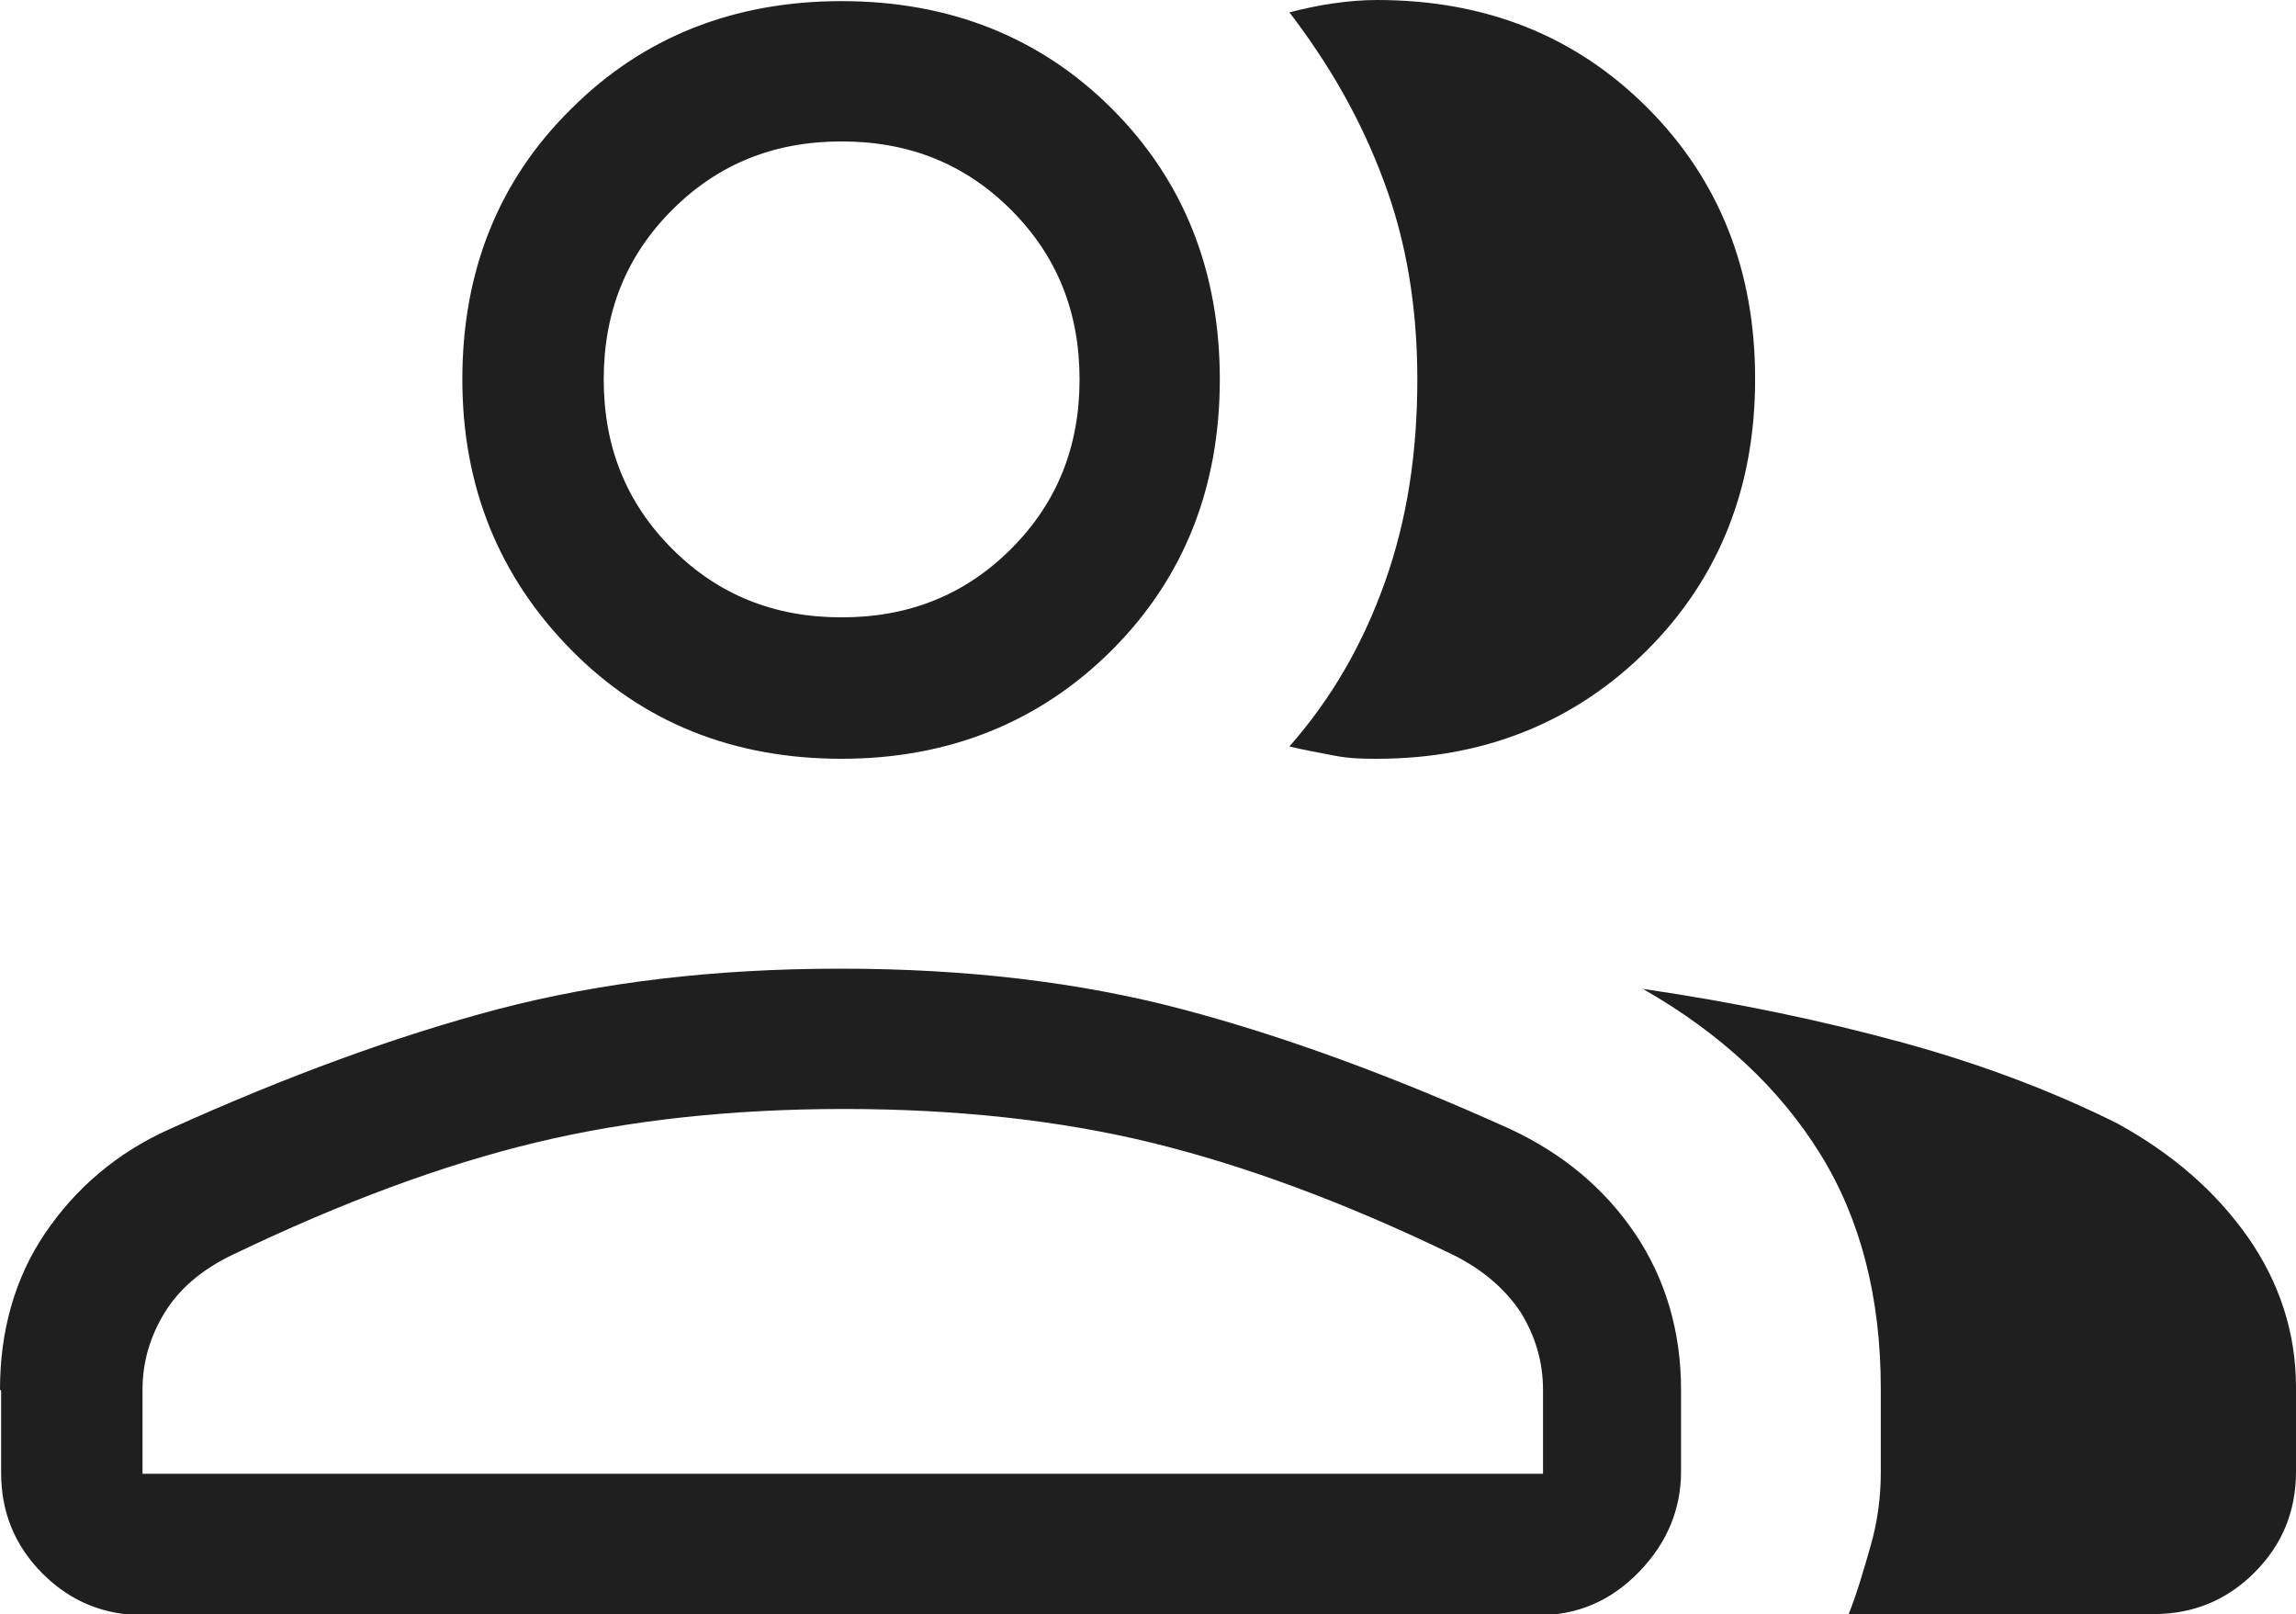 <?xml version="1.0" encoding="UTF-8"?>
<svg id="Layer_1" data-name="Layer 1" xmlns="http://www.w3.org/2000/svg" viewBox="0 0 20.46 14.38">
  <defs>
    <style>
      .cls-1 {
        fill: #1f1f1f;
        stroke-width: 0px;
      }
    </style>
  </defs>
  <path class="cls-1" d="m0,12.38c0-.52.13-.99.4-1.39.27-.4.64-.72,1.11-.93,1.04-.47,2.02-.83,2.93-1.07.92-.24,1.93-.36,3.05-.36s2.13.12,3.04.36c.91.24,1.89.6,2.93,1.07.47.22.84.53,1.11.93.27.4.41.87.41,1.39v.73c0,.33-.12.63-.37.89-.25.26-.55.39-.9.39H1.28c-.35,0-.65-.12-.9-.37-.25-.25-.37-.55-.37-.9v-.73Zm19.18,2.01h-2.71c.08-.2.14-.41.2-.62.06-.21.09-.43.09-.65v-.75c0-.81-.18-1.51-.54-2.09-.36-.58-.88-1.07-1.58-1.47.82.12,1.59.28,2.32.48.73.2,1.37.45,1.91.72.49.27.87.6,1.16,1.01.28.4.43.85.43,1.34v.75c0,.35-.12.65-.37.9-.25.25-.55.37-.9.37ZM7.5,6.76c-.96,0-1.77-.32-2.41-.97s-.97-1.45-.97-2.41.32-1.77.97-2.41c.64-.64,1.45-.96,2.41-.96s1.77.32,2.41.96c.64.64.96,1.45.96,2.41s-.32,1.77-.96,2.41c-.64.64-1.45.97-2.41.97Zm8.14-3.38c0,.96-.32,1.77-.96,2.41-.64.64-1.45.97-2.41.97-.11,0-.24,0-.39-.03s-.27-.05-.39-.08c.37-.42.65-.9.85-1.46s.29-1.16.29-1.81-.1-1.24-.3-1.77c-.2-.54-.48-1.03-.84-1.5.12-.03.25-.06.39-.08.14-.02.27-.03.39-.03.97,0,1.77.32,2.41.96.64.64.96,1.45.96,2.41ZM1.26,13.13h12.49v-.75c0-.25-.07-.48-.2-.69-.14-.21-.34-.38-.6-.51-.97-.47-1.87-.8-2.69-1-.82-.2-1.74-.3-2.74-.3s-1.92.1-2.75.3c-.83.2-1.72.53-2.7,1-.27.13-.47.3-.6.51-.13.21-.2.44-.2.69v.75Zm6.24-7.63c.6,0,1.1-.2,1.51-.61.41-.41.61-.91.61-1.51s-.2-1.1-.61-1.51c-.41-.41-.91-.61-1.51-.61s-1.1.2-1.51.61c-.41.41-.61.91-.61,1.51s.2,1.1.61,1.51c.41.41.91.61,1.51.61Z"/>
</svg>